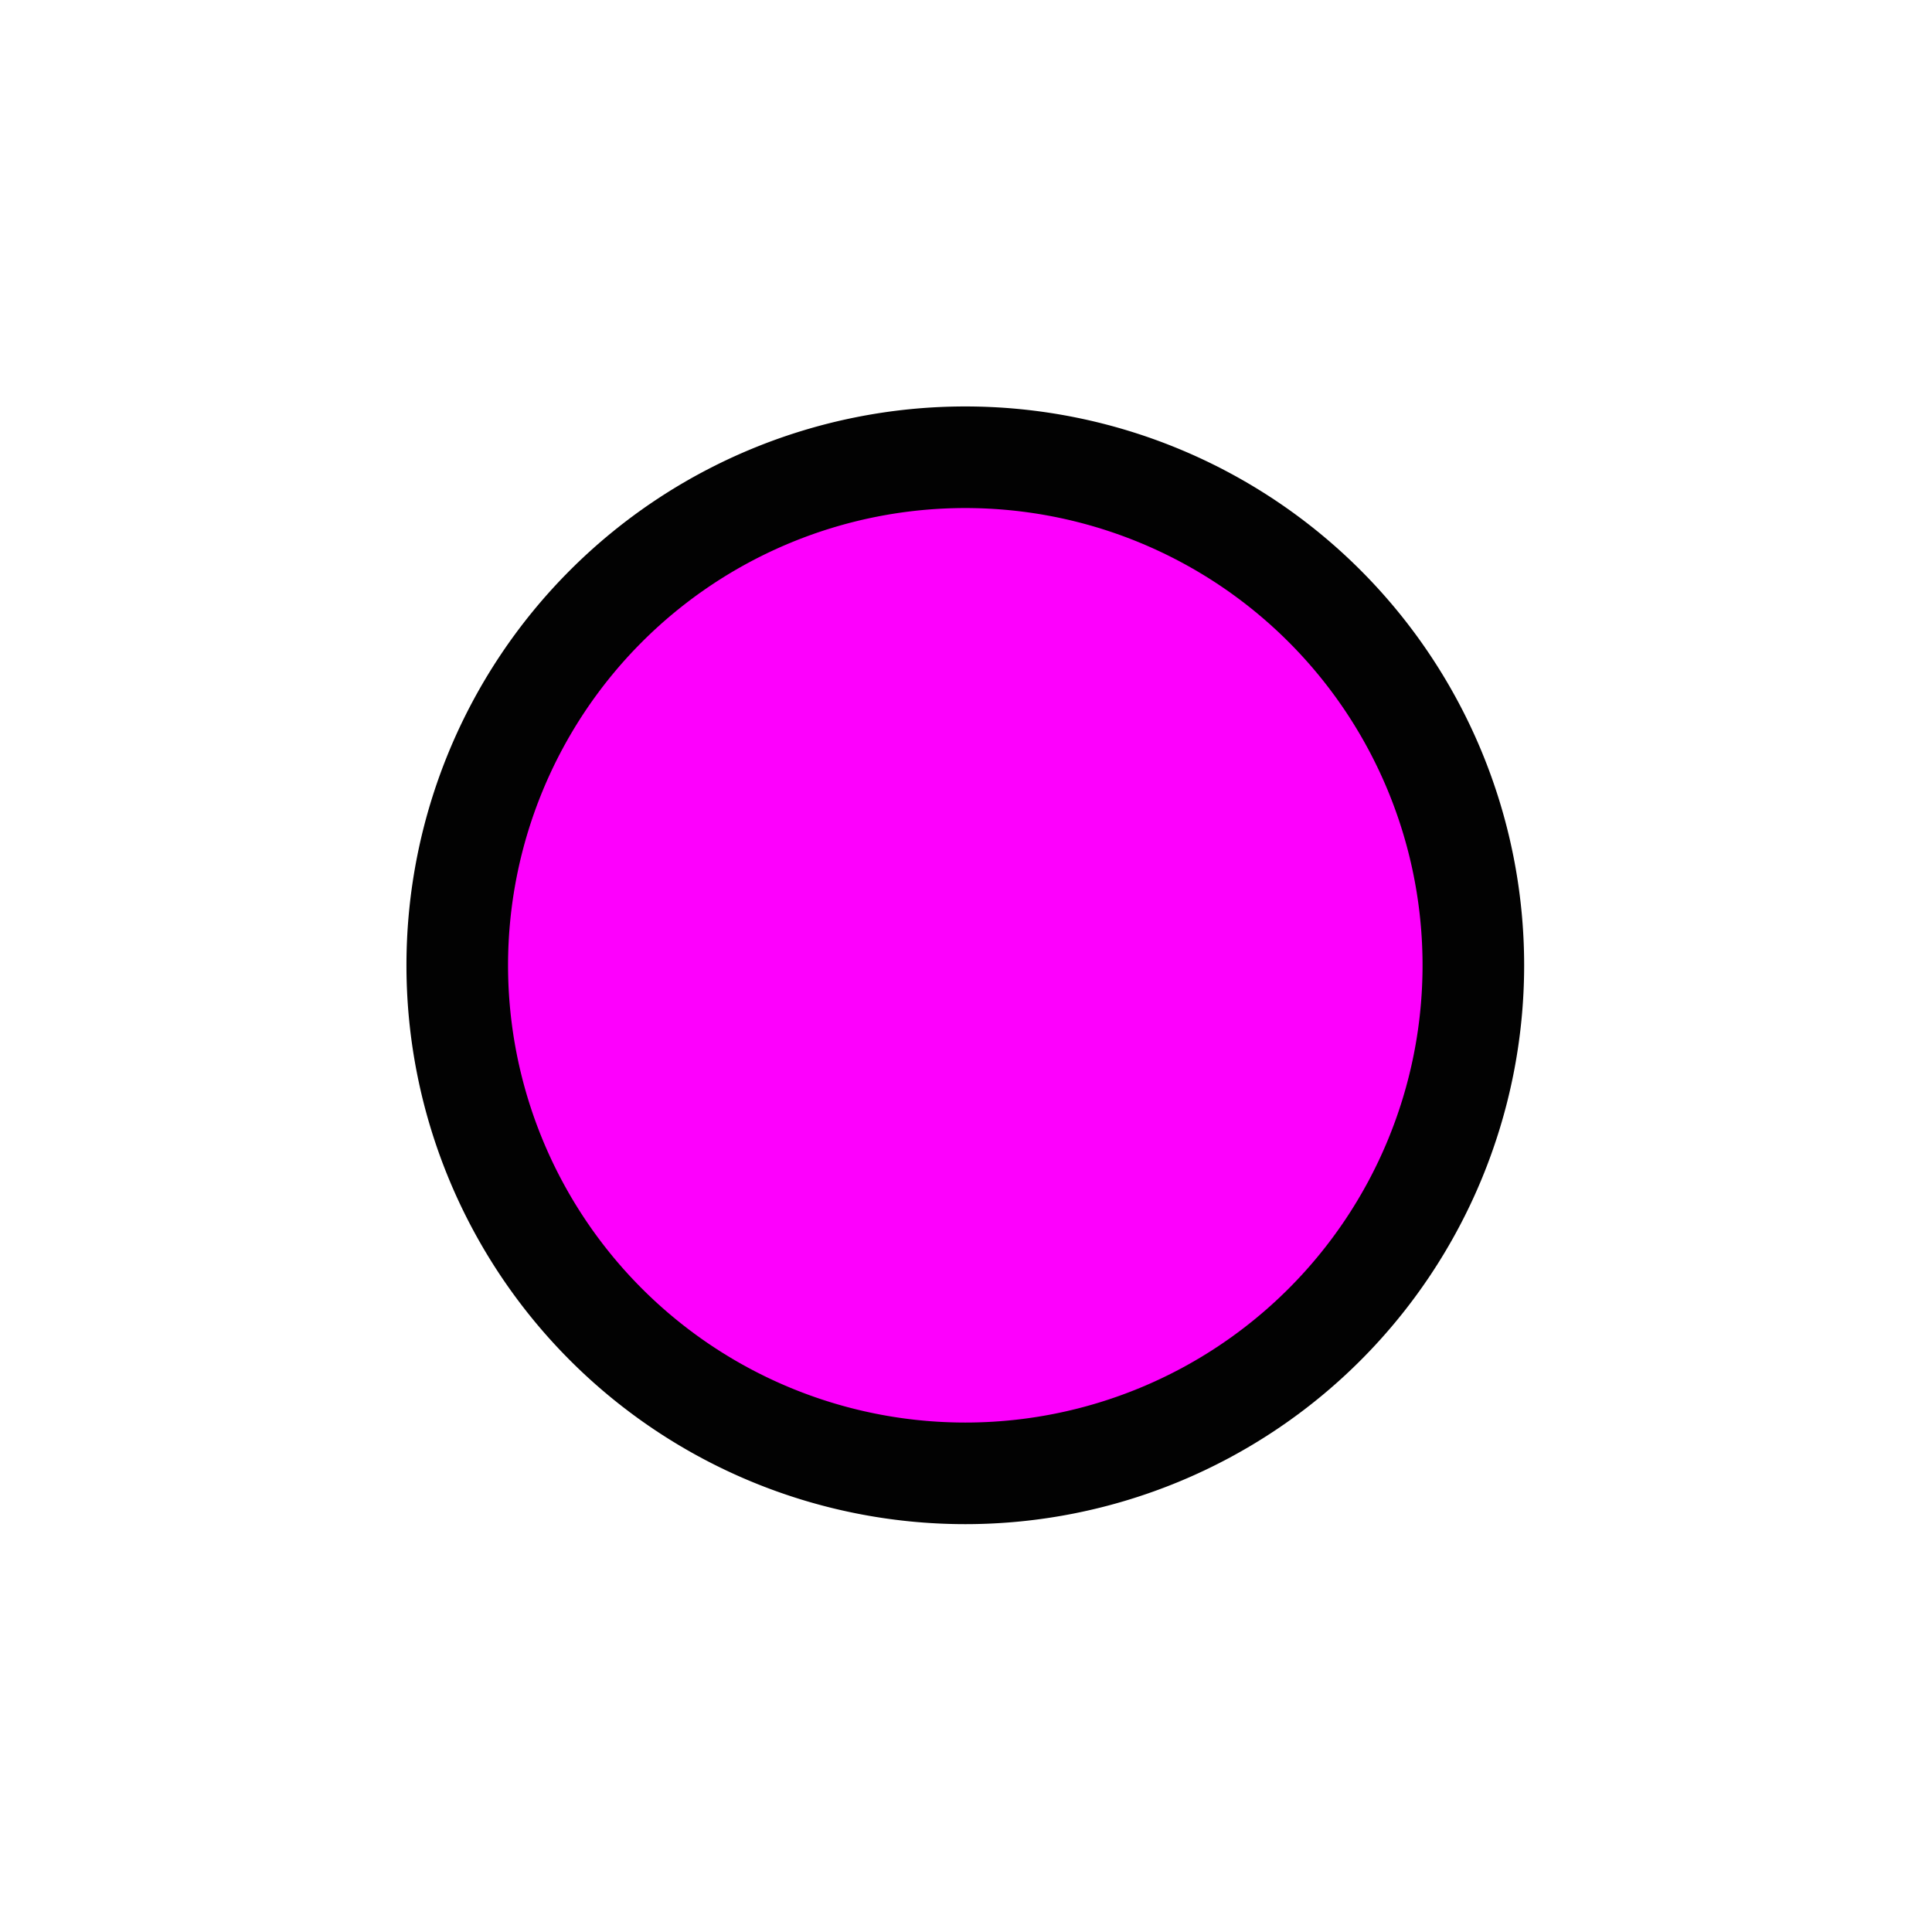 <?xml version="1.0" encoding="UTF-8" standalone="no"?>
<svg
   version="1.1"
   viewBox="0 0 22 22"
   id="svg2"
   sodipodi:docname="winpilot_landable.svg"
   width="22"
   height="22"
   inkscape:version="1.2.2 (732a01da63, 2022-12-09)"
   xmlns:inkscape="http://www.inkscape.org/namespaces/inkscape"
   xmlns:sodipodi="http://sodipodi.sourceforge.net/DTD/sodipodi-0.dtd"
   xmlns="http://www.w3.org/2000/svg"
   xmlns:svg="http://www.w3.org/2000/svg">
  <defs
     id="defs6" />
  <sodipodi:namedview
     id="namedview4"
     pagecolor="#ff00ff"
     bordercolor="#666666"
     borderopacity="1.0"
     inkscape:showpageshadow="2"
     inkscape:pageopacity="0"
     inkscape:pagecheckerboard="true"
     inkscape:deskcolor="#d1d1d1"
     showgrid="false"
     inkscape:zoom="12.836707"
     inkscape:cx="-17.878417"
     inkscape:cy="10.127208"
     inkscape:window-width="2560"
     inkscape:window-height="1417"
     inkscape:window-x="-8"
     inkscape:window-y="-8"
     inkscape:window-maximized="1"
     inkscape:current-layer="layer1" />
  <g
     inkscape:groupmode="layer"
     id="layer1"
     inkscape:label="Image">
    <g
       id="g132"
       style="stroke-width:1.455"
       transform="scale(0.687)">
      <path
         d="M 25.263,16 A 9.263,9.263 0 1 1 6.737,16 9.263,9.263 0 1 1 25.263,16 Z"
         id="path2830-4-5"
         style="opacity:0.99;fill:#000000;fill-opacity:1;fill-rule:evenodd;stroke:none;stroke-width:0.8" />
      <path
         d="M 23.579,16 A 7.579,7.579 0 1 1 8.421,16 7.579,7.579 0 1 1 23.579,16 Z"
         id="path2830-4-5-9"
         style="opacity:0.99;fill:#ff00ff;fill-opacity:1;fill-rule:evenodd;stroke:none;stroke-width:0.655" />
    </g>
  </g>
</svg>
